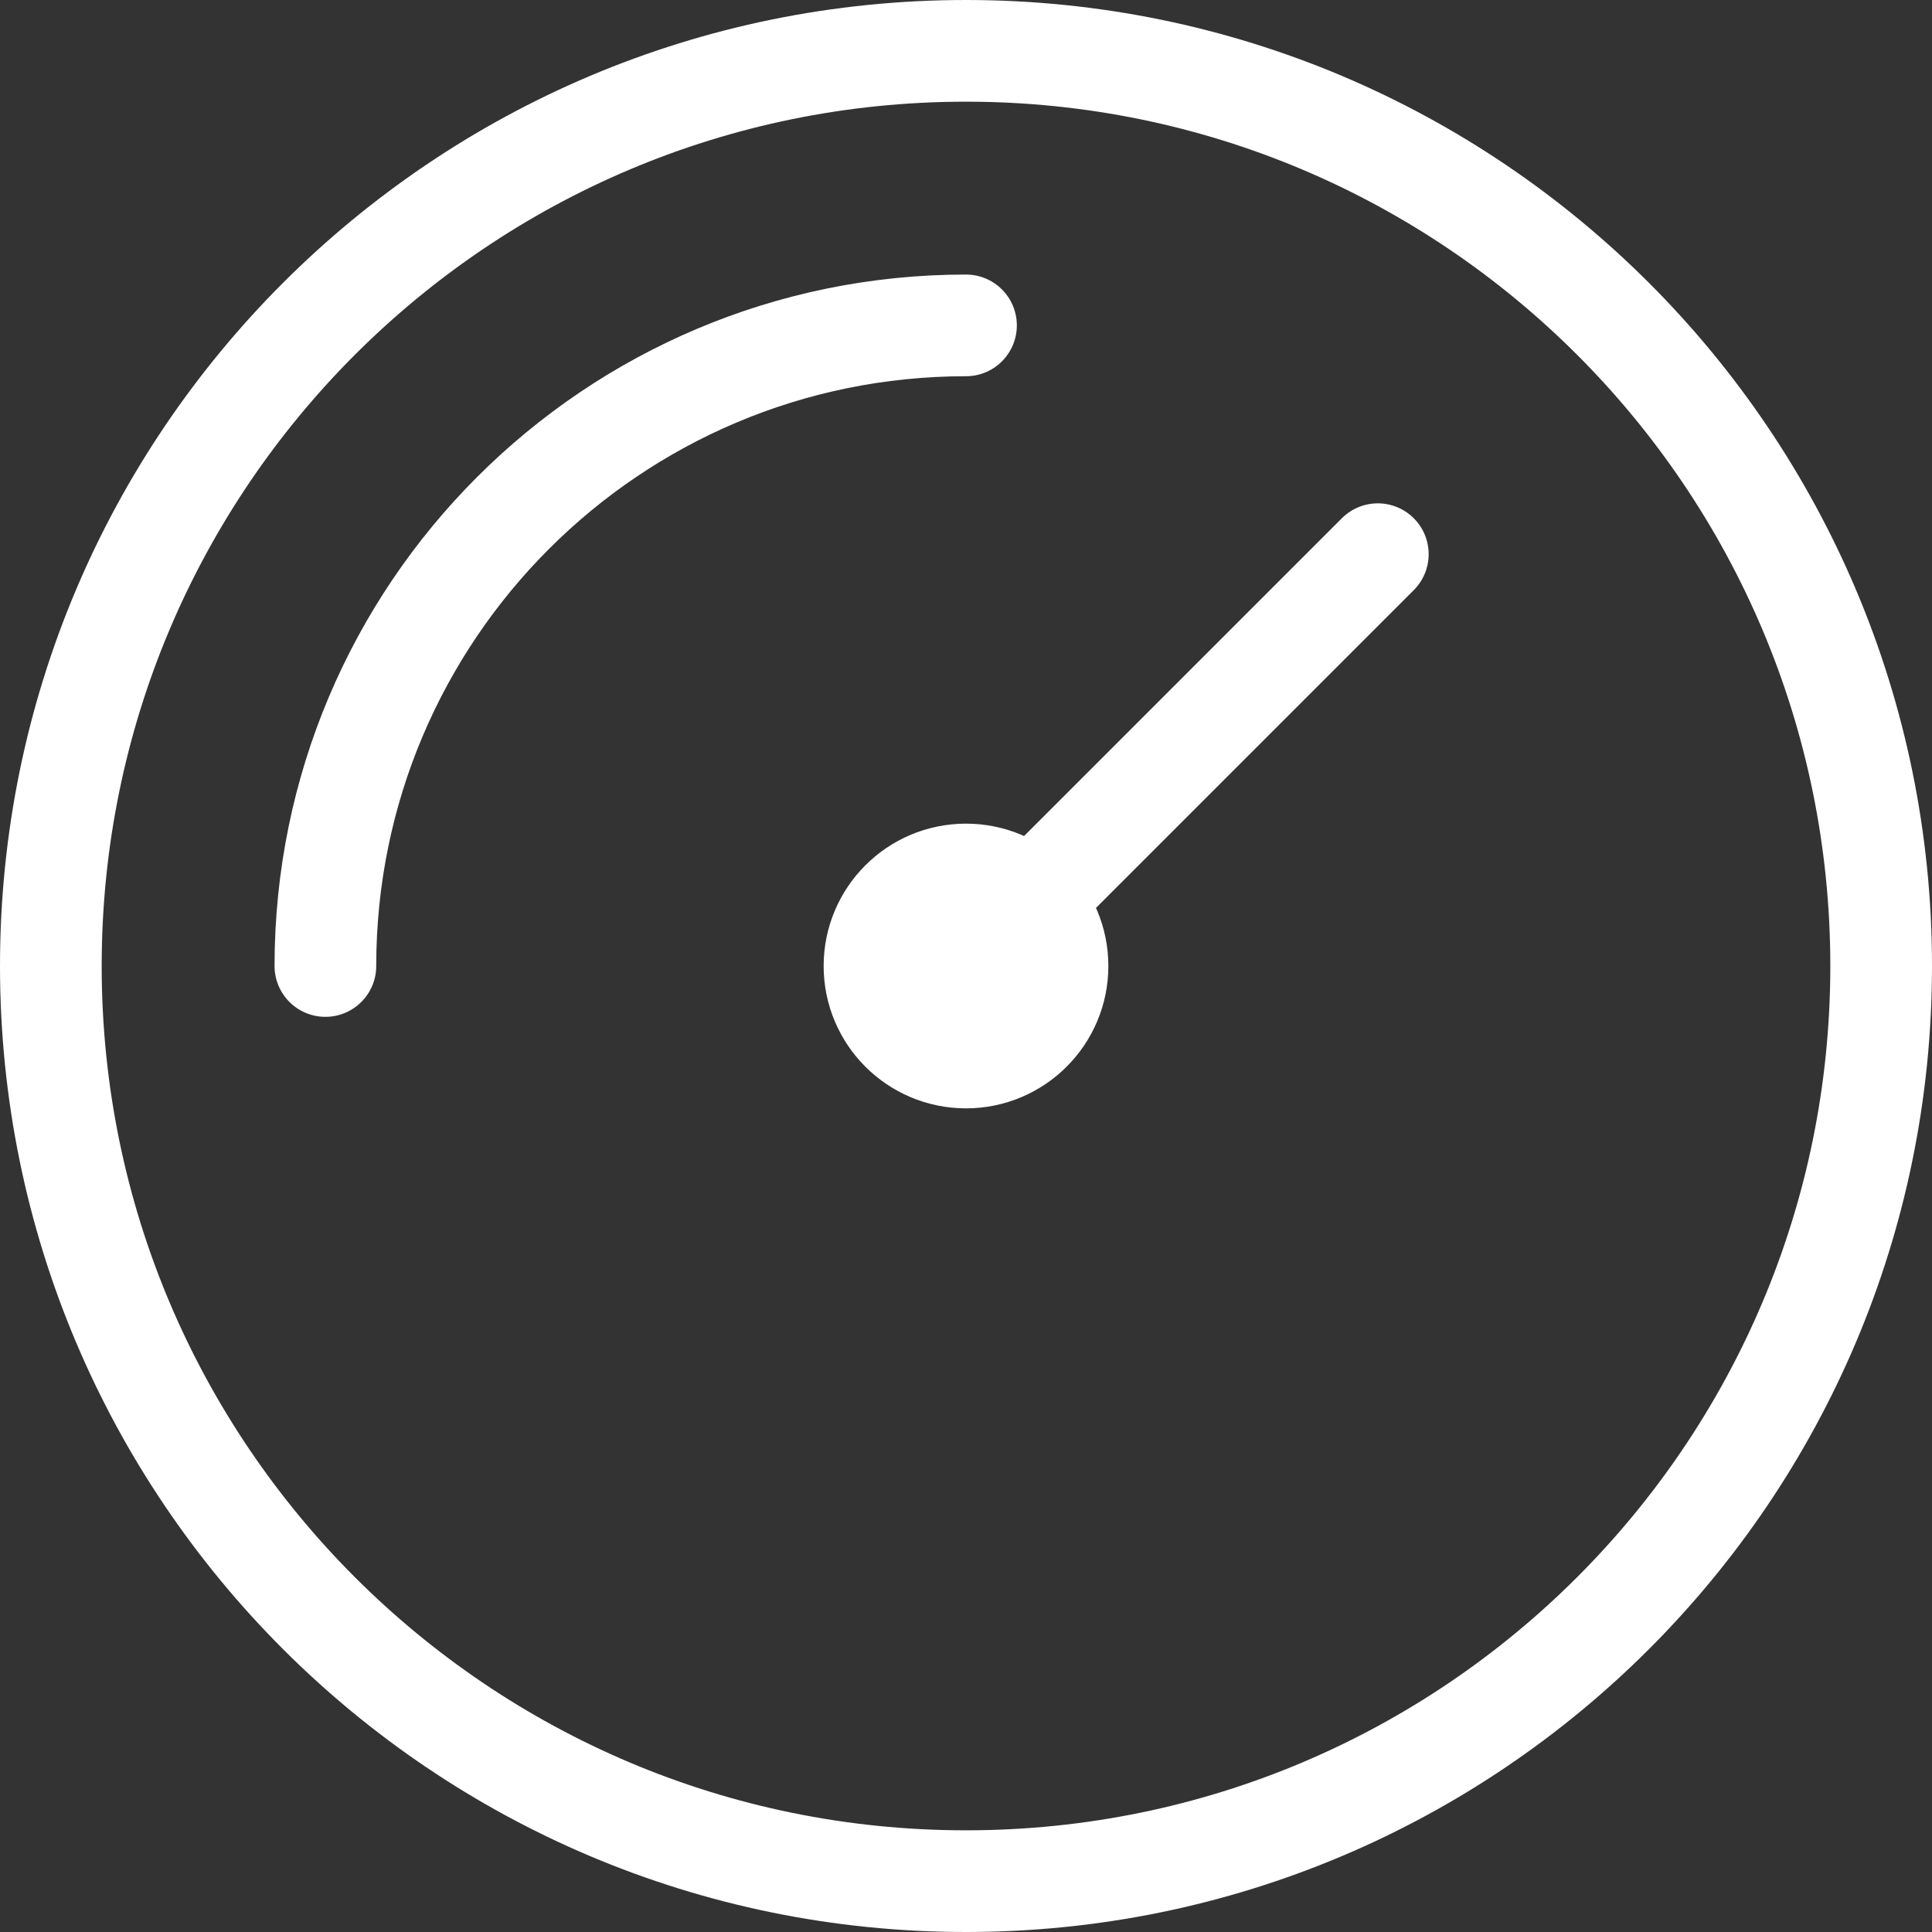 <svg width="38" height="38" viewBox="0 0 38 38" fill="none" xmlns="http://www.w3.org/2000/svg">
<rect x="0" y="0" width="38" height="38" fill="#333333" stroke="none"/>
<path d="M6.4 19C6.4 12.041 12.041 6.4 19 6.4M27.1 10.9L19 19M37 19C37 28.941 28.941 37 19 37C9.059 37 1 28.941 1 19C1 9.059 9.059 1 19 1C28.941 1 37 9.059 37 19ZM20.8 19C20.8 19.994 19.994 20.8 19 20.8C18.006 20.8 17.2 19.994 17.2 19C17.2 18.006 18.006 17.2 19 17.2C19.994 17.2 20.8 18.006 20.8 19Z" stroke="white" stroke-width="2" stroke-linecap="round" stroke-linejoin="round"/>
</svg>

